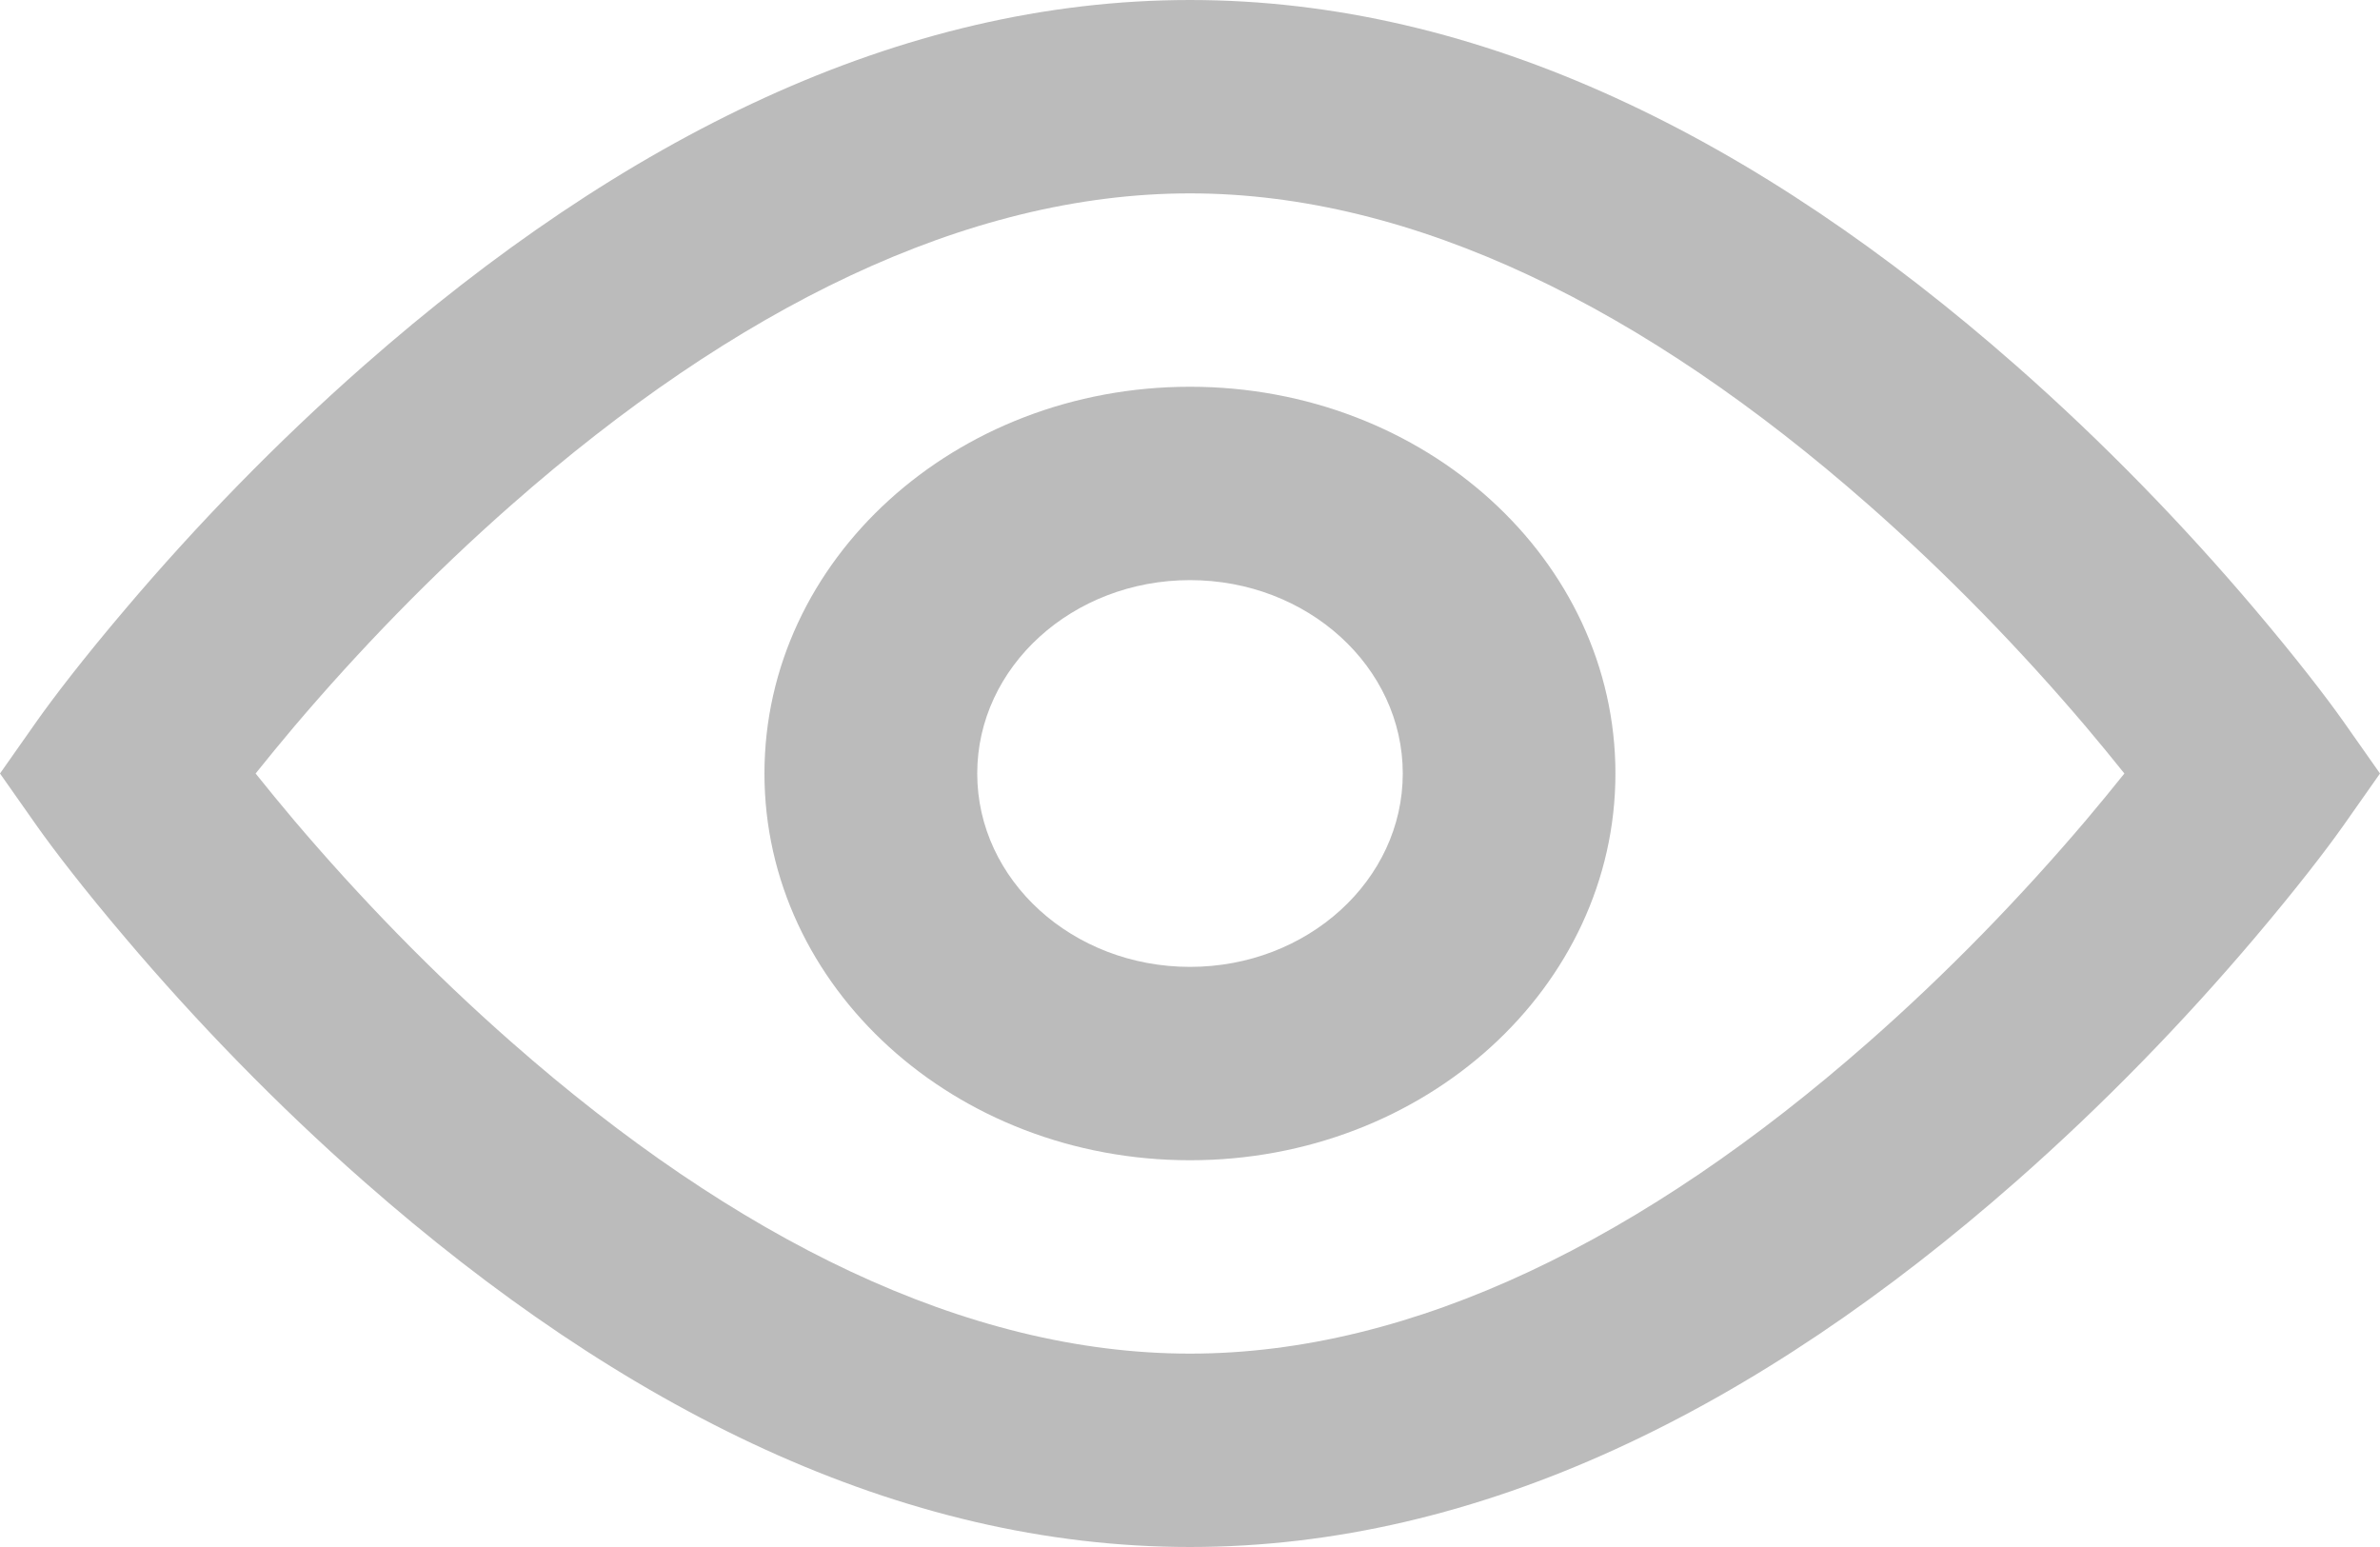 <svg width="20" height="13" viewBox="0 0 20 13" fill="none" xmlns="http://www.w3.org/2000/svg">
<path fill-rule="evenodd" clip-rule="evenodd" d="M10 0C12.438 0 14.77 1.162 16.942 3.072C17.683 3.724 18.354 4.419 18.944 5.115C19.3 5.535 19.553 5.865 19.692 6.062L20 6.5L19.692 6.938C19.553 7.135 19.3 7.465 18.944 7.885C18.354 8.581 17.683 9.276 16.942 9.928C14.77 11.838 12.438 13 10 13C7.562 13 5.23 11.838 3.058 9.928C2.317 9.276 1.646 8.581 1.056 7.885C0.699 7.465 0.447 7.135 0.308 6.938L0 6.5L0.308 6.062C0.447 5.865 0.699 5.535 1.056 5.115C1.646 4.419 2.317 3.724 3.058 3.072C5.23 1.162 7.562 0 10 0ZM17.529 6.107C16.988 5.47 16.374 4.833 15.699 4.24C13.828 2.595 11.882 1.625 10 1.625C8.118 1.625 6.172 2.595 4.301 4.24C3.626 4.833 3.012 5.47 2.471 6.107C2.355 6.245 2.247 6.376 2.148 6.5C2.247 6.624 2.355 6.755 2.471 6.893C3.012 7.53 3.626 8.167 4.301 8.76C6.172 10.405 8.118 11.375 10 11.375C11.882 11.375 13.828 10.405 15.699 8.76C16.374 8.167 16.988 7.53 17.529 6.893C17.645 6.755 17.753 6.624 17.852 6.5C17.753 6.376 17.645 6.245 17.529 6.107ZM6.424 6.5C6.424 8.295 8.025 9.75 10 9.75C11.975 9.75 13.575 8.295 13.575 6.5C13.575 4.705 11.975 3.25 10 3.25C8.025 3.25 6.424 4.705 6.424 6.5ZM11.788 6.5C11.788 7.397 10.987 8.125 10 8.125C9.013 8.125 8.212 7.397 8.212 6.5C8.212 5.603 9.013 4.875 10 4.875C10.987 4.875 11.788 5.603 11.788 6.5Z" fill="#BBBBBB"/>
</svg>
